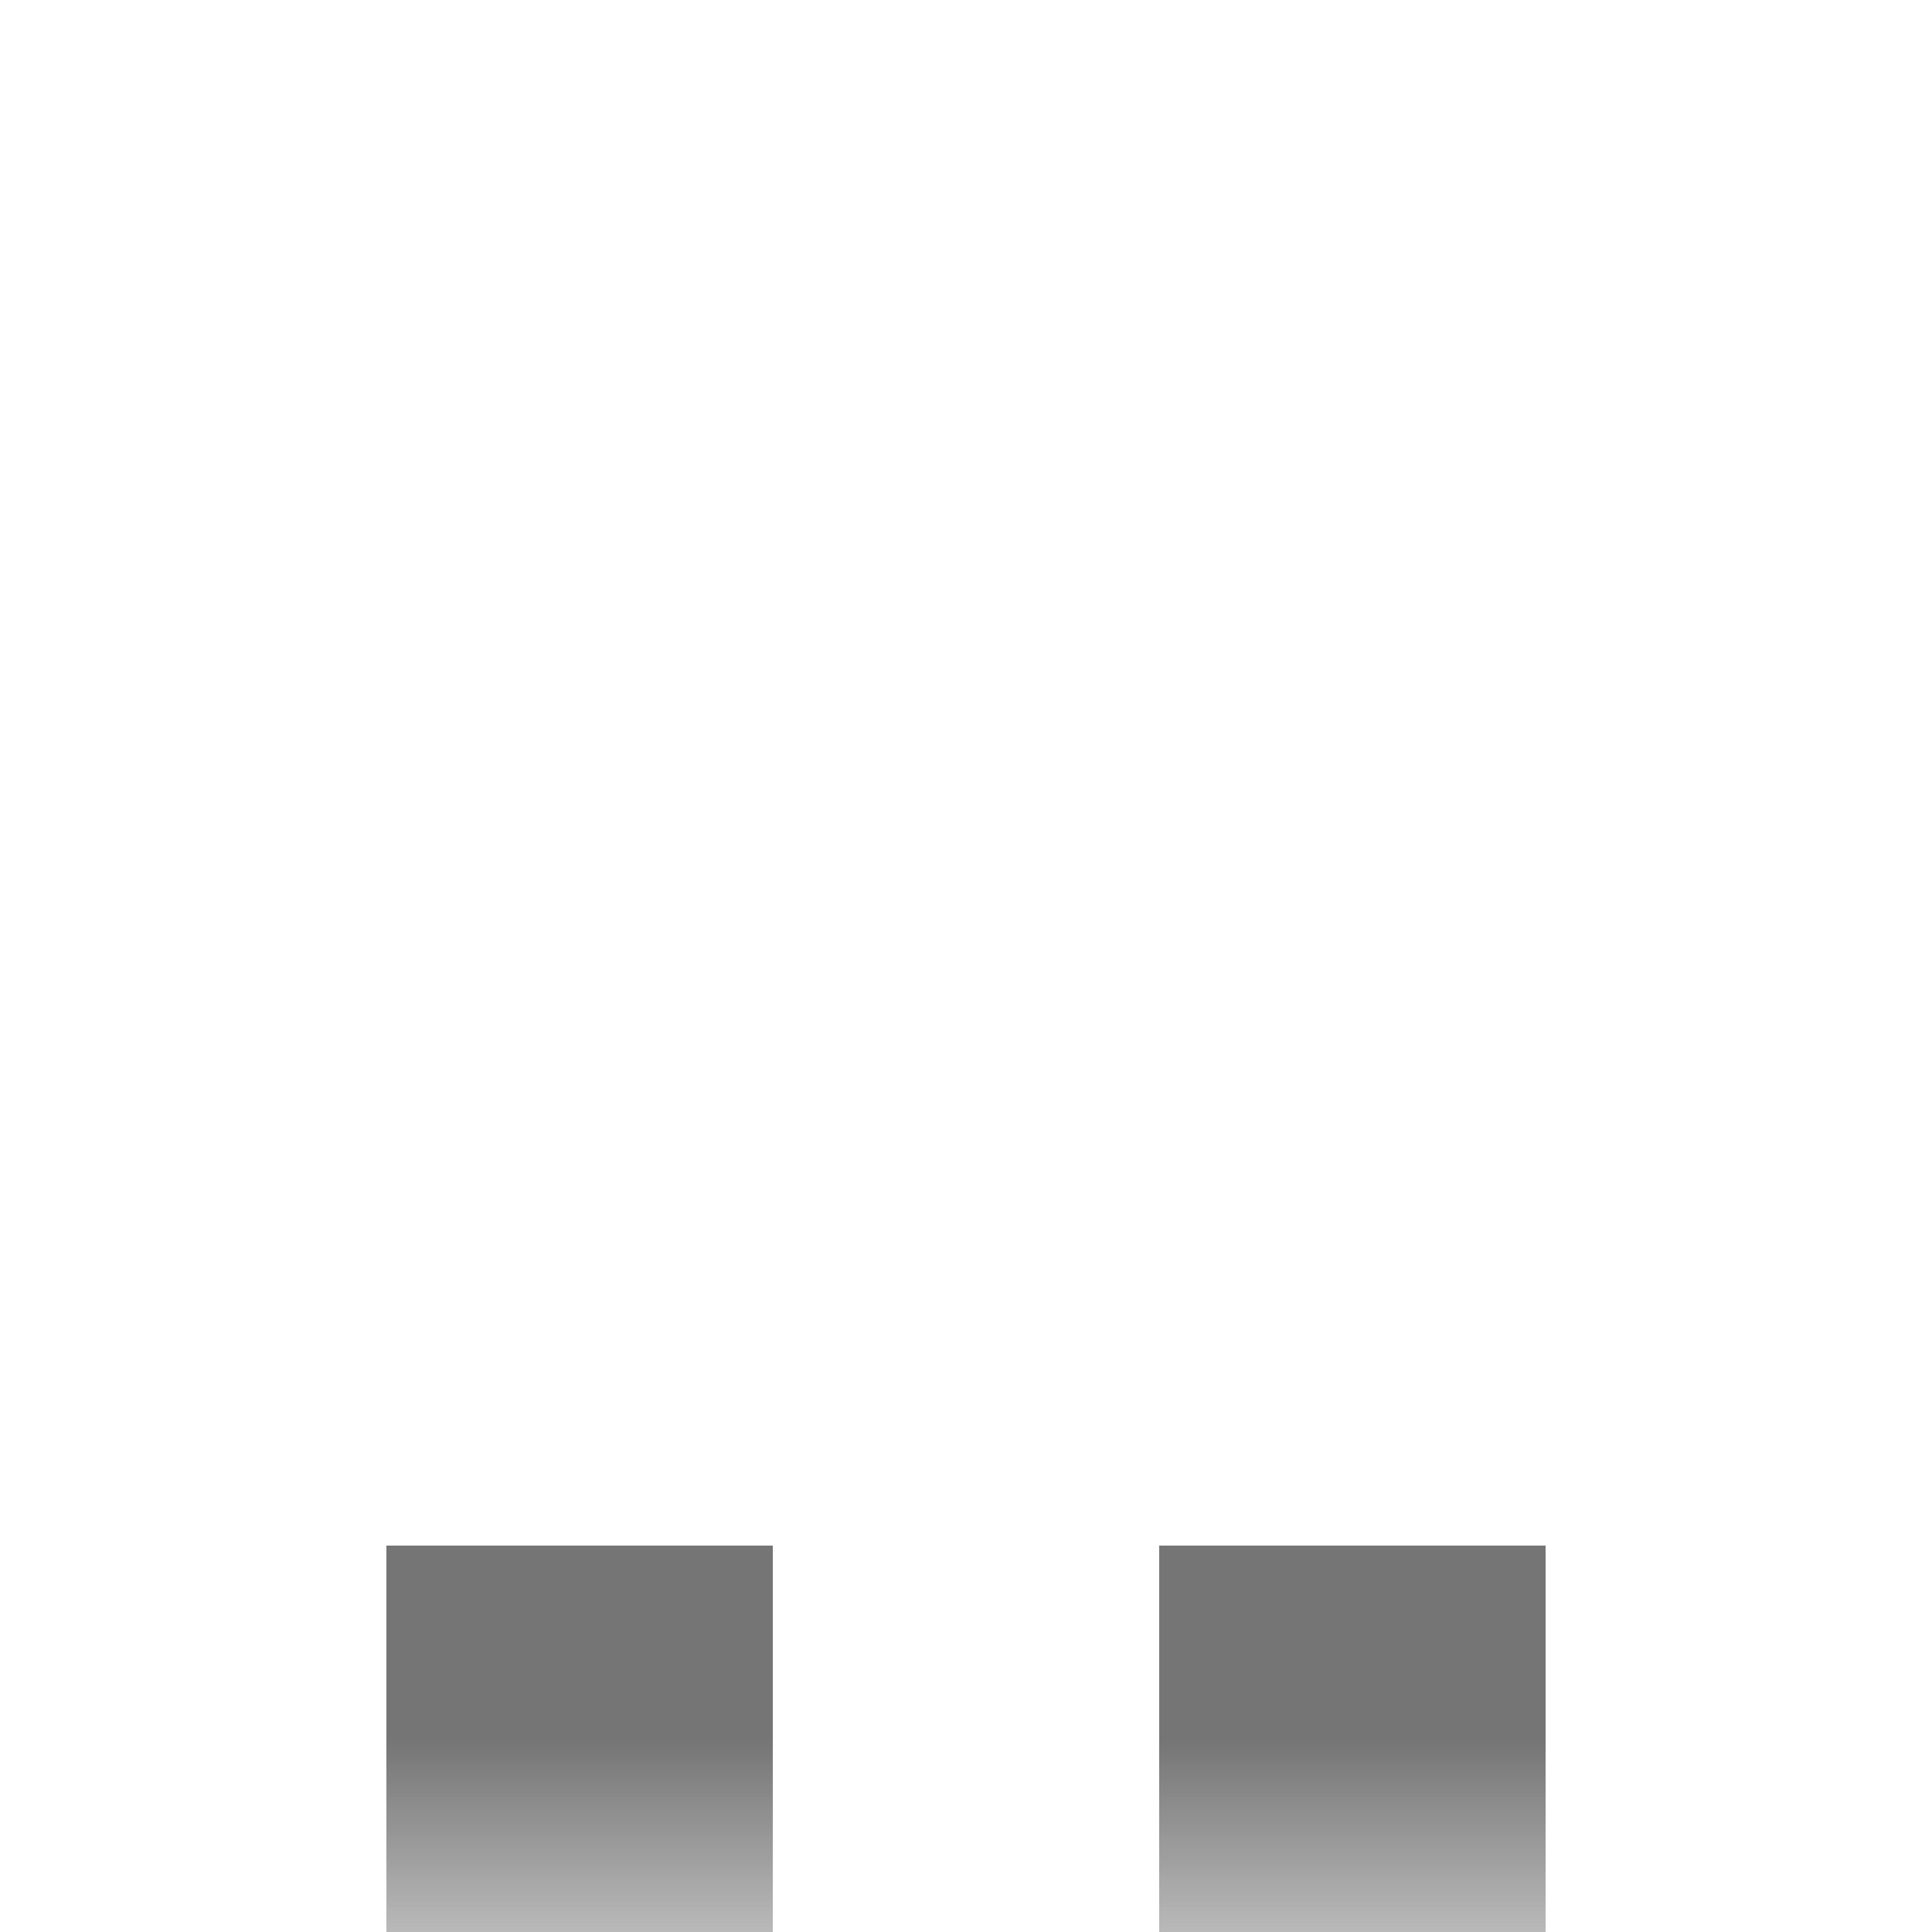 <svg xmlns:dc="http://purl.org/dc/elements/1.1/" xmlns:cc="http://creativecommons.org/ns#" xmlns:rdf="http://www.w3.org/1999/02/22-rdf-syntax-ns#" xmlns:svg="http://www.w3.org/2000/svg" xmlns="http://www.w3.org/2000/svg" viewBox="0 0 5 5" fill="none" shape-rendering="crispEdges">    <mask id="viewboxMask">  <rect width="5" height="5" rx="0" ry="0" x="0" y="0" fill="#fff" /></mask><g mask="url(#viewboxMask)">::row2::row4<path d="M2 4H1v1h1V4ZM4 4H3v1h1V4Z" fill="rgba(117, 117, 117, 1)"/></g></svg>